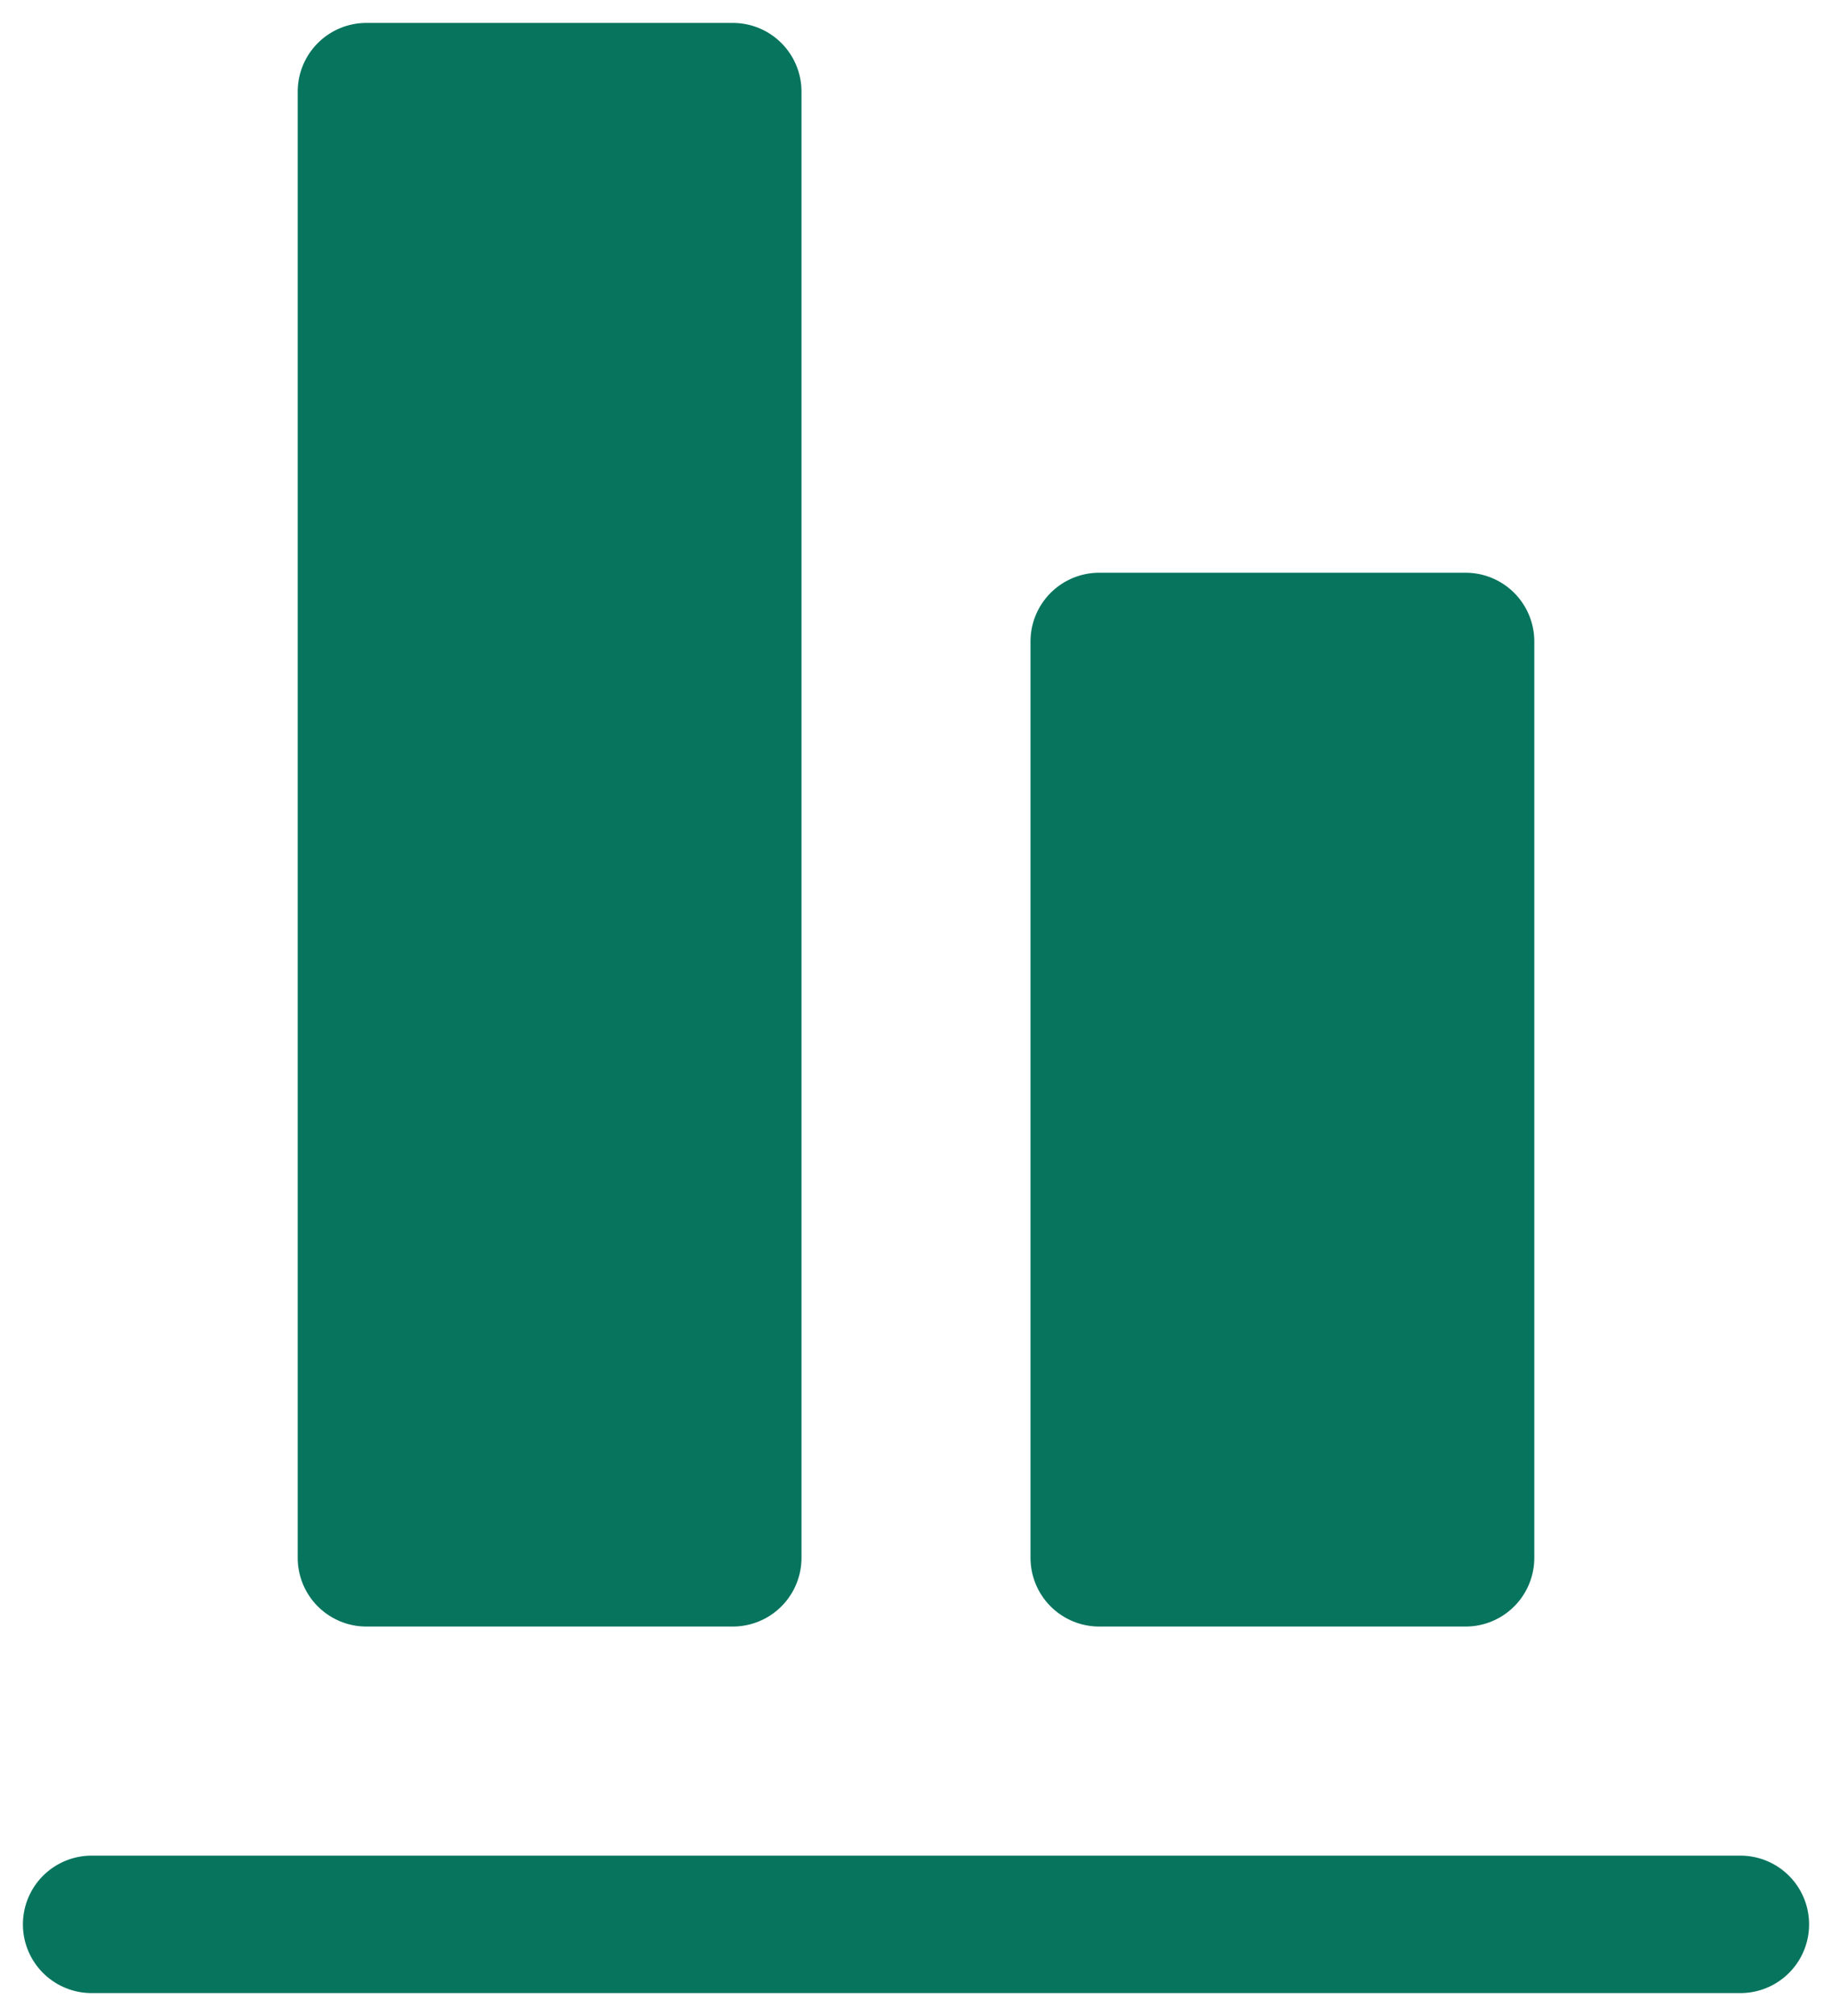 <svg width="20" height="22" viewBox="0 0 20 22" fill="none" xmlns="http://www.w3.org/2000/svg">
<path d="M19 21H1H19Z" fill="#07745E"/>
<path d="M4 17V1H8V17H4ZM12 17V7H16V17H12Z" fill="#07745E"/>
<path d="M19 21H1M4 17V1H8V17H4ZM12 17V7H16V17H12Z" stroke="#07745E" stroke-width="1.5" stroke-miterlimit="5.759" stroke-linecap="round" stroke-linejoin="round"/>
</svg>
